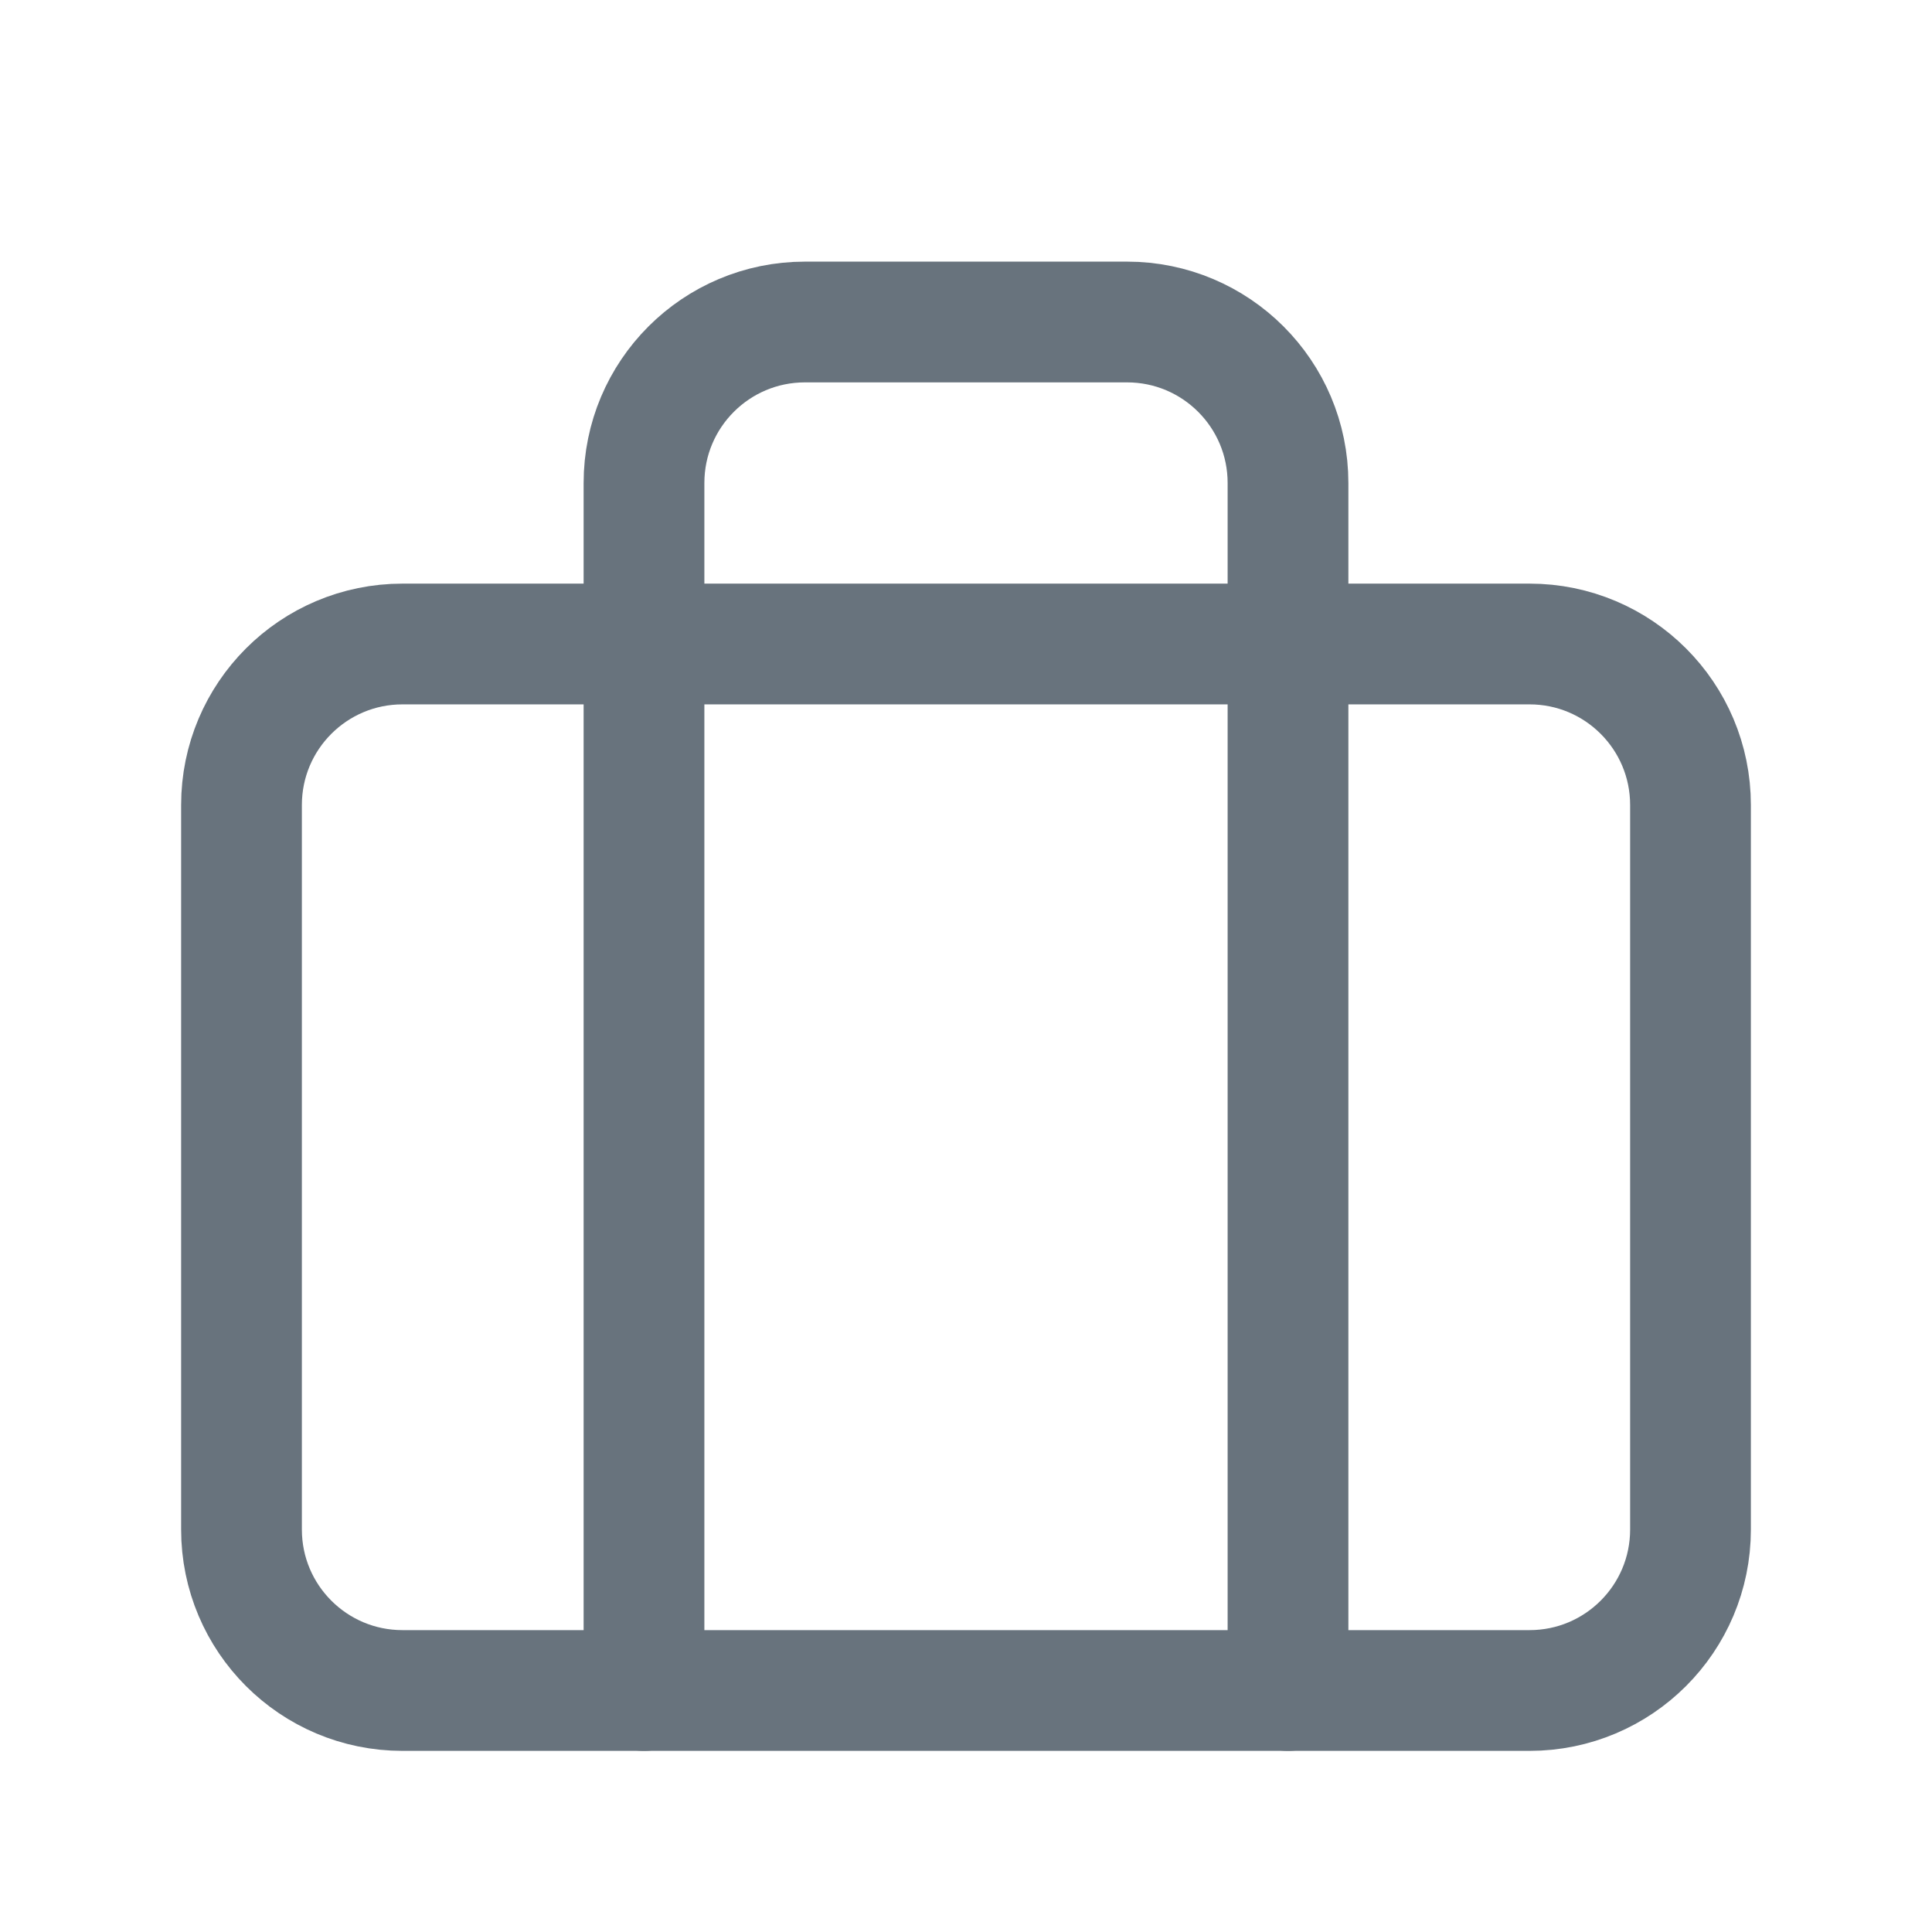 <svg xmlns="http://www.w3.org/2000/svg" width="24" height="24" fill="none" viewBox="0 0 24 24"><path stroke="#68737D" stroke-linecap="round" stroke-linejoin="round" stroke-width="1.5" d="M19 21H5V21C3.895 21 3 20.105 3 19V10V10C3 8.895 3.895 8 5 8H19V8C20.105 8 21 8.895 21 10V19V19C21 20.105 20.105 21 19 21C19 21 19 21 19 21V21Z"/><path stroke="#68737D" stroke-linecap="round" stroke-linejoin="round" stroke-width="1.5" d="M16 21V6C16 4.895 15.105 4 14 4H10V4C8.895 4 8 4.895 8 6V6V21"/></svg>